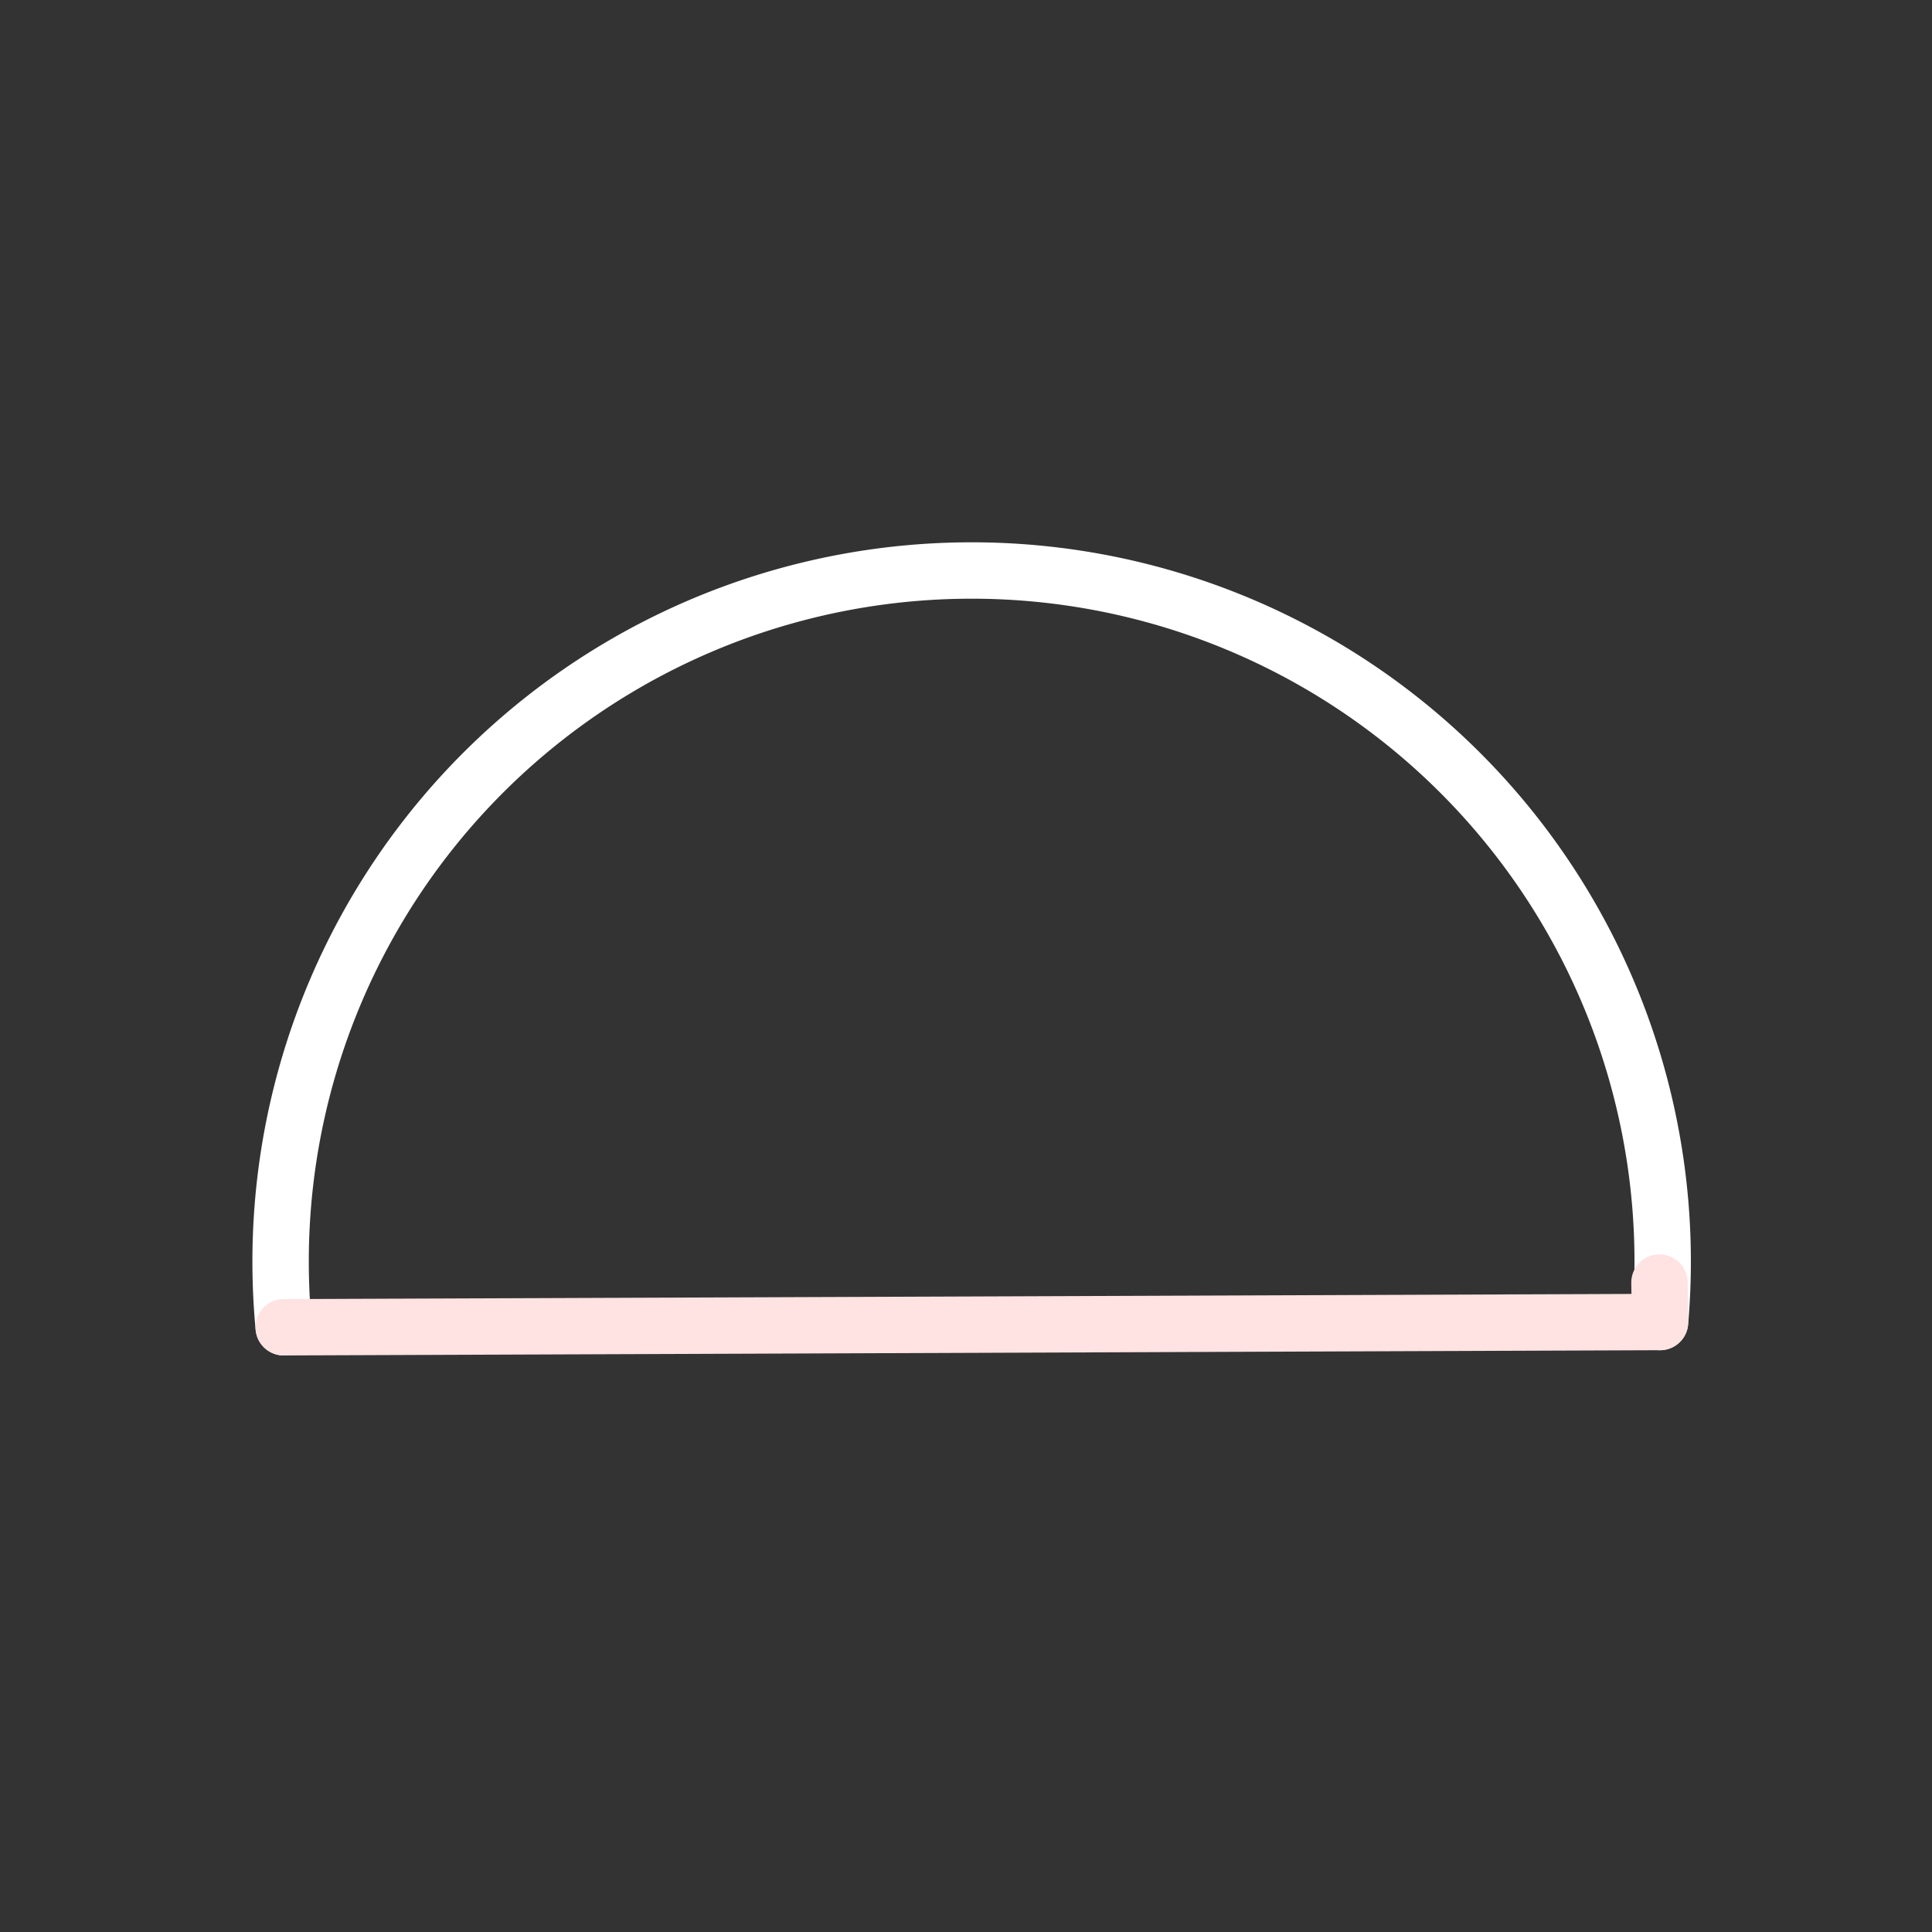 <svg xmlns="http://www.w3.org/2000/svg" xml:space="preserve" viewBox="0 0 48 48"><rect x="0" y="0" width="48" height="48" fill="#333333" stroke="none"/><path d="M11.932 31.475a12.254 12.254 0 0 1-.054-1.002 12.254 12.254 0 0 1 12.09-12.417 12.254 12.254 0 0 1 12.417 12.089v0a12.254 12.254 0 0 1-.046 1.237" style="fill:none;stroke:#fff;stroke-width:1;stroke-linecap:round;stroke-linejoin:round;stroke-miterlimit:4;stroke-dasharray:none;stroke-opacity:1" transform="translate(-9.668 -11.121) scale(1.401)"/><path d="m11.932 31.475 24.407-.093-.01-.7" style="fill:none;stroke:#ffe2e2;stroke-width:1;stroke-linecap:round;stroke-linejoin:round;stroke-dasharray:none;stroke-opacity:1" transform="translate(-9.668 -11.121) scale(1.401)"/></svg>
